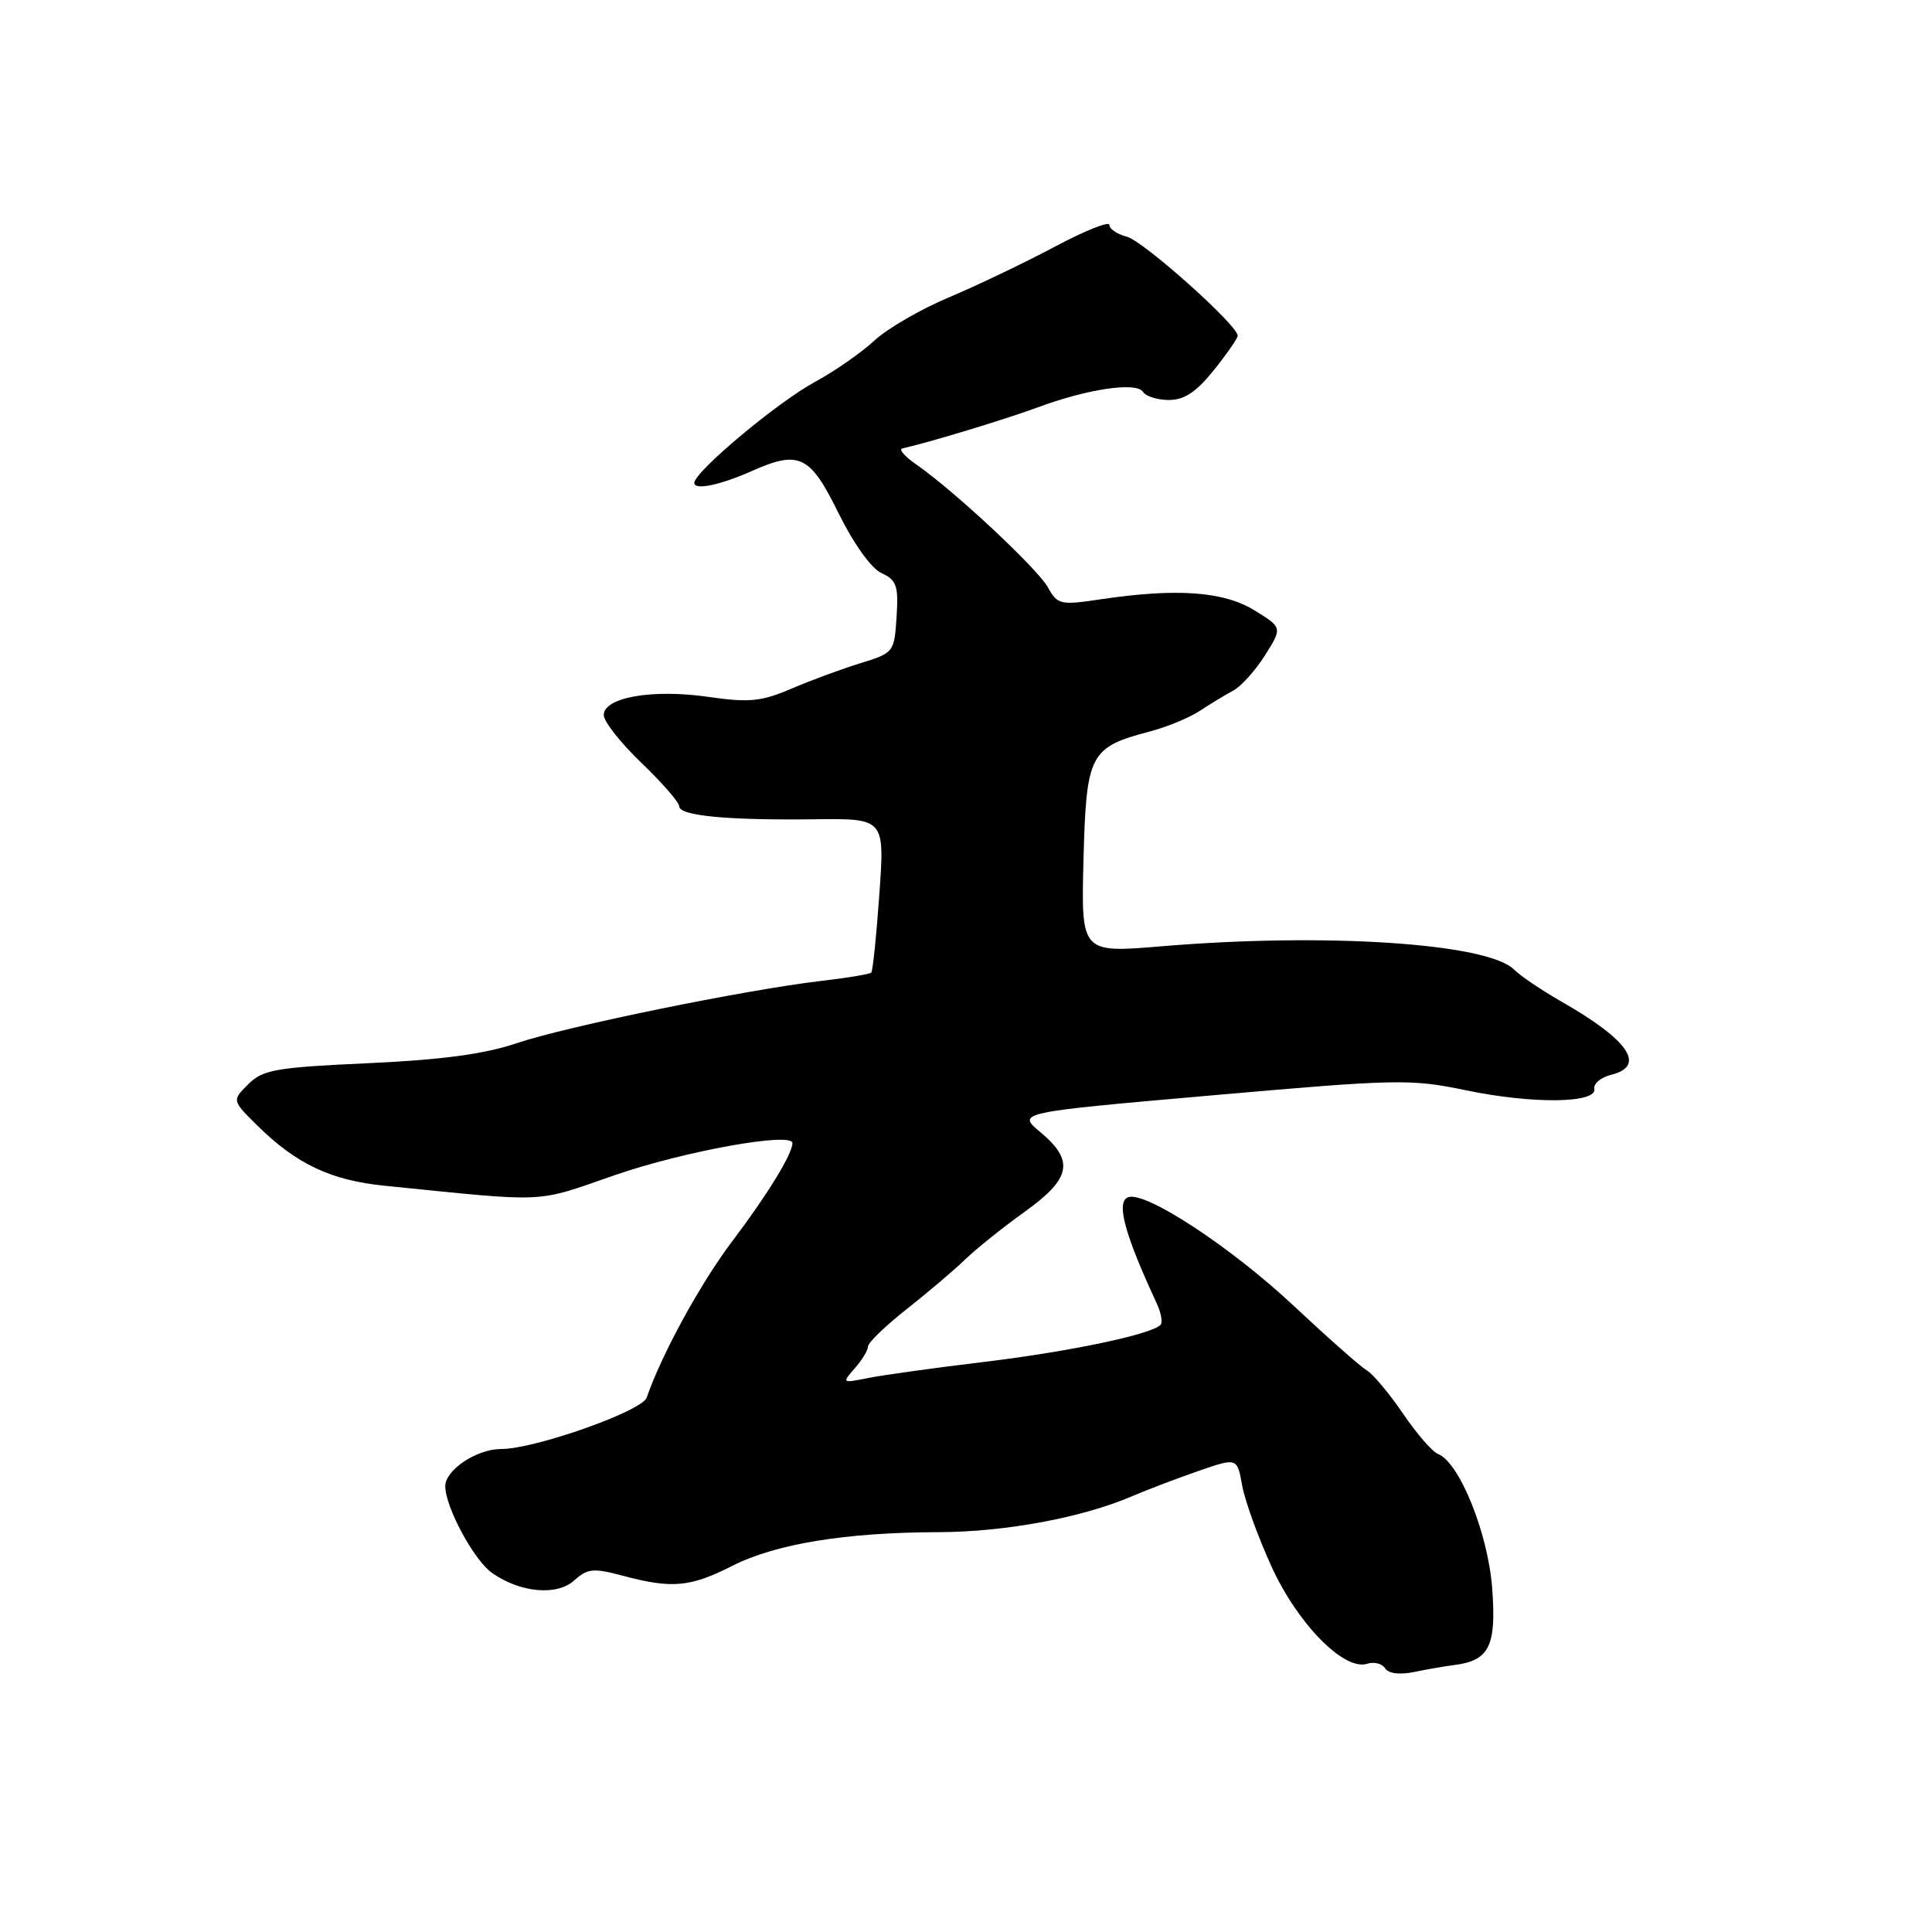 <?xml version="1.0" encoding="UTF-8" standalone="no"?>
<!DOCTYPE svg PUBLIC "-//W3C//DTD SVG 1.1//EN" "http://www.w3.org/Graphics/SVG/1.1/DTD/svg11.dtd" >
<svg xmlns="http://www.w3.org/2000/svg" xmlns:xlink="http://www.w3.org/1999/xlink" version="1.1" viewBox="0 0 256 256">
 <g >
 <path fill="currentColor"
d=" M 192.68 220.63 C 197.35 220.04 198.30 218.12 197.72 210.42 C 197.16 203.12 193.37 193.74 190.53 192.65 C 189.79 192.37 187.72 189.97 185.91 187.32 C 184.11 184.67 181.95 182.09 181.11 181.58 C 180.26 181.08 175.93 177.25 171.48 173.08 C 163.08 165.21 151.75 157.78 149.48 158.64 C 147.86 159.27 149.00 163.50 153.29 172.75 C 153.87 173.99 154.08 175.25 153.77 175.56 C 152.50 176.83 141.78 179.08 130.50 180.45 C 123.90 181.24 116.92 182.21 115.00 182.60 C 111.57 183.29 111.54 183.26 113.25 181.32 C 114.21 180.23 115.01 178.93 115.01 178.42 C 115.02 177.91 117.31 175.70 120.10 173.50 C 122.89 171.30 126.38 168.34 127.84 166.93 C 129.30 165.51 132.86 162.66 135.75 160.59 C 141.93 156.16 142.40 153.82 137.87 150.03 C 134.73 147.41 134.73 147.41 160.62 145.14 C 185.21 142.98 186.89 142.94 194.31 144.48 C 203.11 146.31 211.64 146.20 211.26 144.27 C 211.12 143.59 212.13 142.75 213.51 142.41 C 218.18 141.24 215.81 137.79 206.82 132.67 C 204.25 131.20 201.46 129.31 200.62 128.47 C 197.12 124.98 175.68 123.56 153.88 125.39 C 143.25 126.28 143.25 126.28 143.57 113.89 C 143.94 99.89 144.38 99.03 152.34 96.93 C 154.63 96.33 157.62 95.09 159.00 94.18 C 160.38 93.27 162.36 92.07 163.40 91.51 C 164.45 90.96 166.34 88.85 167.62 86.83 C 169.93 83.16 169.93 83.16 166.22 80.87 C 162.13 78.36 155.93 77.91 145.85 79.41 C 140.49 80.21 140.13 80.13 138.85 77.82 C 137.46 75.33 126.41 65.01 121.43 61.56 C 119.89 60.50 119.05 59.53 119.56 59.42 C 122.90 58.69 133.30 55.54 137.50 53.98 C 144.13 51.52 150.61 50.57 151.46 51.93 C 151.82 52.52 153.37 53.00 154.89 53.00 C 156.92 53.00 158.52 51.94 160.83 49.06 C 162.57 46.89 164.00 44.83 164.00 44.48 C 164.00 43.09 151.47 31.90 149.30 31.36 C 148.04 31.04 147.00 30.34 147.00 29.80 C 147.00 29.27 143.74 30.57 139.75 32.70 C 135.76 34.82 129.45 37.84 125.72 39.41 C 122.00 40.97 117.57 43.54 115.88 45.11 C 114.19 46.69 110.63 49.17 107.96 50.62 C 102.96 53.34 92.00 62.52 92.00 63.99 C 92.00 64.99 95.40 64.29 99.65 62.40 C 105.89 59.63 107.33 60.32 111.08 67.94 C 113.11 72.05 115.44 75.31 116.80 75.94 C 118.81 76.87 119.07 77.62 118.80 81.75 C 118.50 86.43 118.43 86.52 114.00 87.88 C 111.53 88.64 107.41 90.16 104.85 91.26 C 100.87 92.96 99.29 93.12 93.85 92.34 C 86.46 91.27 80.00 92.40 80.00 94.75 C 80.00 95.60 82.25 98.46 85.00 101.09 C 87.75 103.73 90.00 106.32 90.00 106.84 C 90.00 108.09 96.33 108.70 107.86 108.56 C 117.23 108.44 117.23 108.44 116.52 118.47 C 116.13 123.99 115.65 128.67 115.45 128.87 C 115.25 129.08 112.25 129.58 108.79 129.98 C 98.78 131.15 75.06 136.00 68.50 138.22 C 64.21 139.67 58.58 140.43 48.77 140.88 C 36.52 141.44 34.82 141.74 32.89 143.67 C 30.73 145.82 30.73 145.82 34.12 149.16 C 39.27 154.24 43.85 156.41 51.00 157.12 C 72.95 159.33 70.70 159.44 81.50 155.70 C 90.64 152.54 105.00 149.95 105.00 151.47 C 105.00 152.91 101.70 158.28 97.08 164.40 C 92.83 170.01 87.70 179.39 85.69 185.19 C 85.07 186.99 70.88 192.00 66.41 192.00 C 63.17 192.00 59.00 194.77 59.00 196.93 C 59.00 199.69 62.81 206.76 65.21 208.43 C 68.95 211.05 73.80 211.49 76.08 209.42 C 77.86 207.82 78.61 207.75 82.56 208.80 C 89.01 210.53 91.46 210.31 97.00 207.50 C 102.79 204.56 112.05 203.05 124.34 203.02 C 133.16 203.00 143.40 201.10 150.00 198.26 C 151.93 197.43 155.85 195.94 158.72 194.94 C 163.93 193.13 163.93 193.13 164.59 196.82 C 164.95 198.84 166.70 203.67 168.47 207.55 C 171.94 215.17 178.09 221.42 181.14 220.46 C 182.07 220.16 183.15 220.43 183.53 221.06 C 183.97 221.75 185.44 221.94 187.37 221.55 C 189.09 221.19 191.48 220.78 192.68 220.63 Z "/>
</g>
</svg>